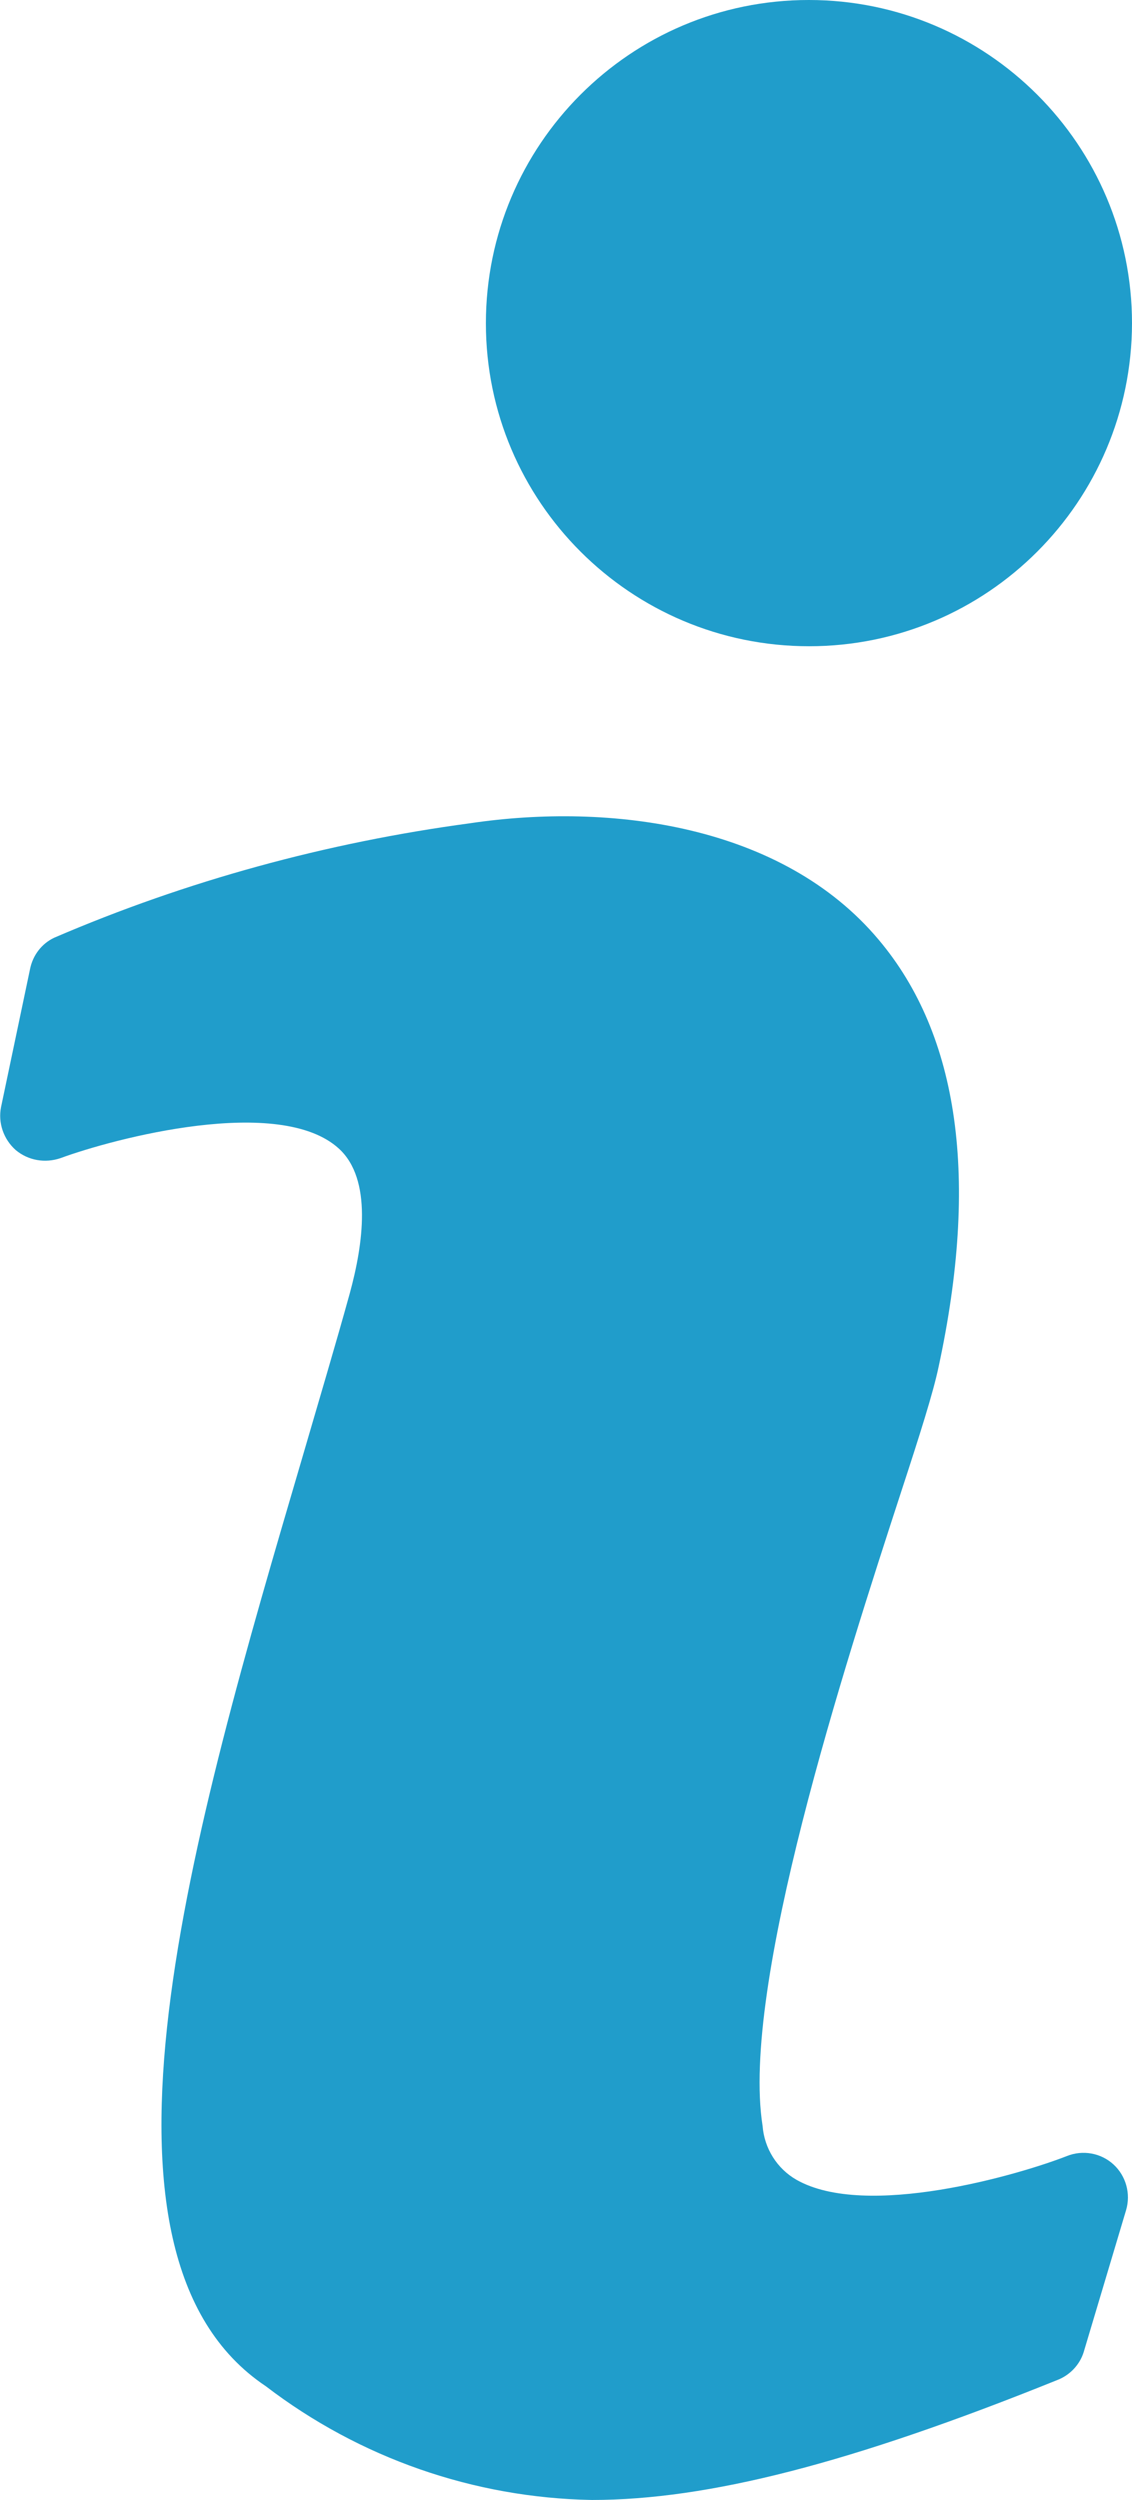 <?xml version="1.0" encoding="UTF-8"?>
<svg id="uuid-0814b9fb-5fc8-4866-bdb4-6d0ba4fc3475"
  xmlns="http://www.w3.org/2000/svg" viewBox="0 0 32.36 71.45">
  <g id="uuid-963772da-69c1-4d78-a1f8-82d68e91dba8">
    <path
      d="m30.5,61.62c-1.38.54-5.74,1.81-7.73.68-.56-.32-.92-.9-.97-1.54-.63-3.98,2.35-13.18,3.96-18.12.54-1.65.92-2.85,1.07-3.57,1.16-5.37.59-9.48-1.71-12.21-2.76-3.29-7.67-3.93-11.69-3.33-4.09.55-8.09,1.64-11.88,3.27-.36.17-.61.5-.69.89L.03,31.64c-.09.45.07.92.42,1.23.36.3.84.38,1.28.23,1.52-.56,6.27-1.82,7.96-.27.96.88.69,2.74.31,4.13-.4,1.45-.87,3.02-1.35,4.67-3.14,10.68-6.71,22.79-1.05,26.57,2.68,2.05,5.94,3.19,9.32,3.25,3.32,0,7.41-1.05,13.31-3.43.36-.14.64-.44.75-.8l1.21-4.05c.14-.47,0-.98-.36-1.31-.36-.33-.88-.42-1.33-.24Z"
      style="fill:#209DCB;" />
    <path
      d="m23.12,0c-5.1,0-9.23,4.14-9.23,9.24,0,5.1,4.14,9.23,9.24,9.23,5.09,0,9.22-4.13,9.23-9.23,0-5.1-4.14-9.24-9.24-9.24Z"
      style="fill:#209DCB;" />
  </g>
</svg>